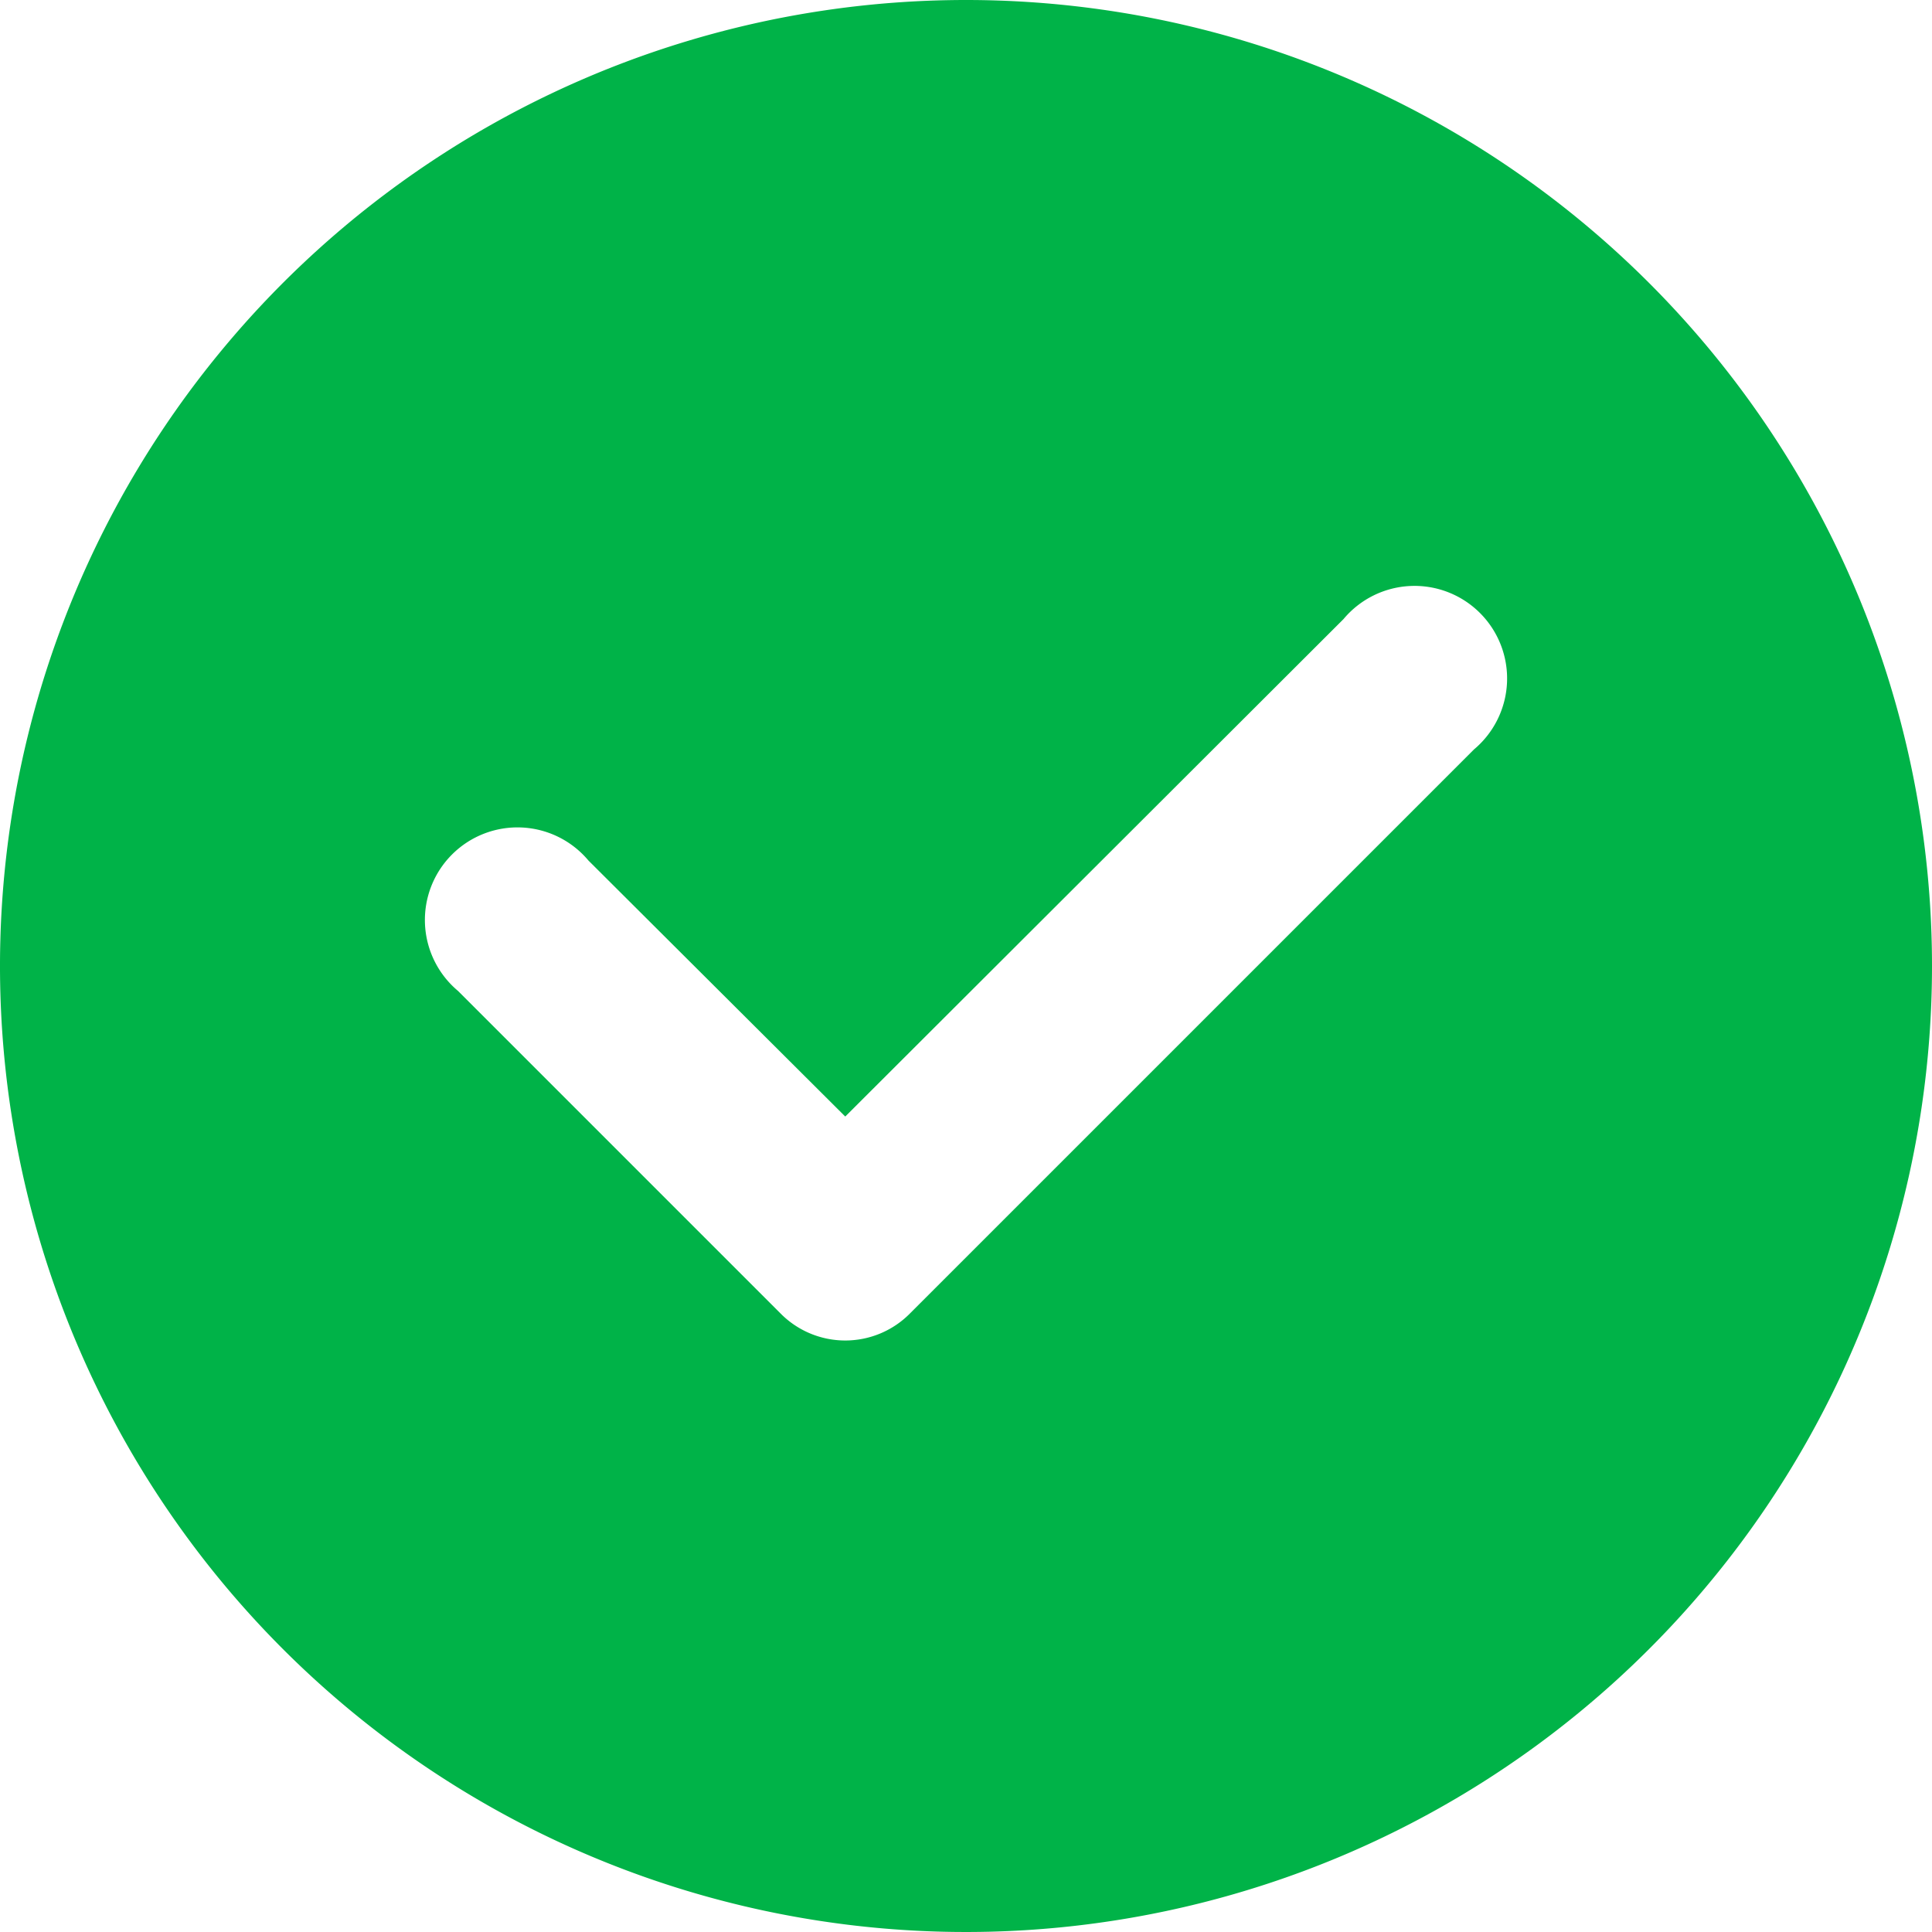 <svg xmlns="http://www.w3.org/2000/svg" viewBox="0 0 24 24"><defs><style>.cls-1{fill:#00b348;}</style></defs><title>Checklist</title><g id="Layer_2" data-name="Layer 2"><g id="Layer_1-2" data-name="Layer 1"><path class="cls-1" d="M12,0A12,12,0,1,0,24,12,12,12,0,0,0,12,0Zm6.31,9.31-7,7a1.13,1.13,0,0,1-1.62,0l-4-4a1.15,1.15,0,1,1,1.62-1.62l3.19,3.18,6.19-6.18a1.15,1.15,0,1,1,1.62,1.62Z"/></g></g></svg>